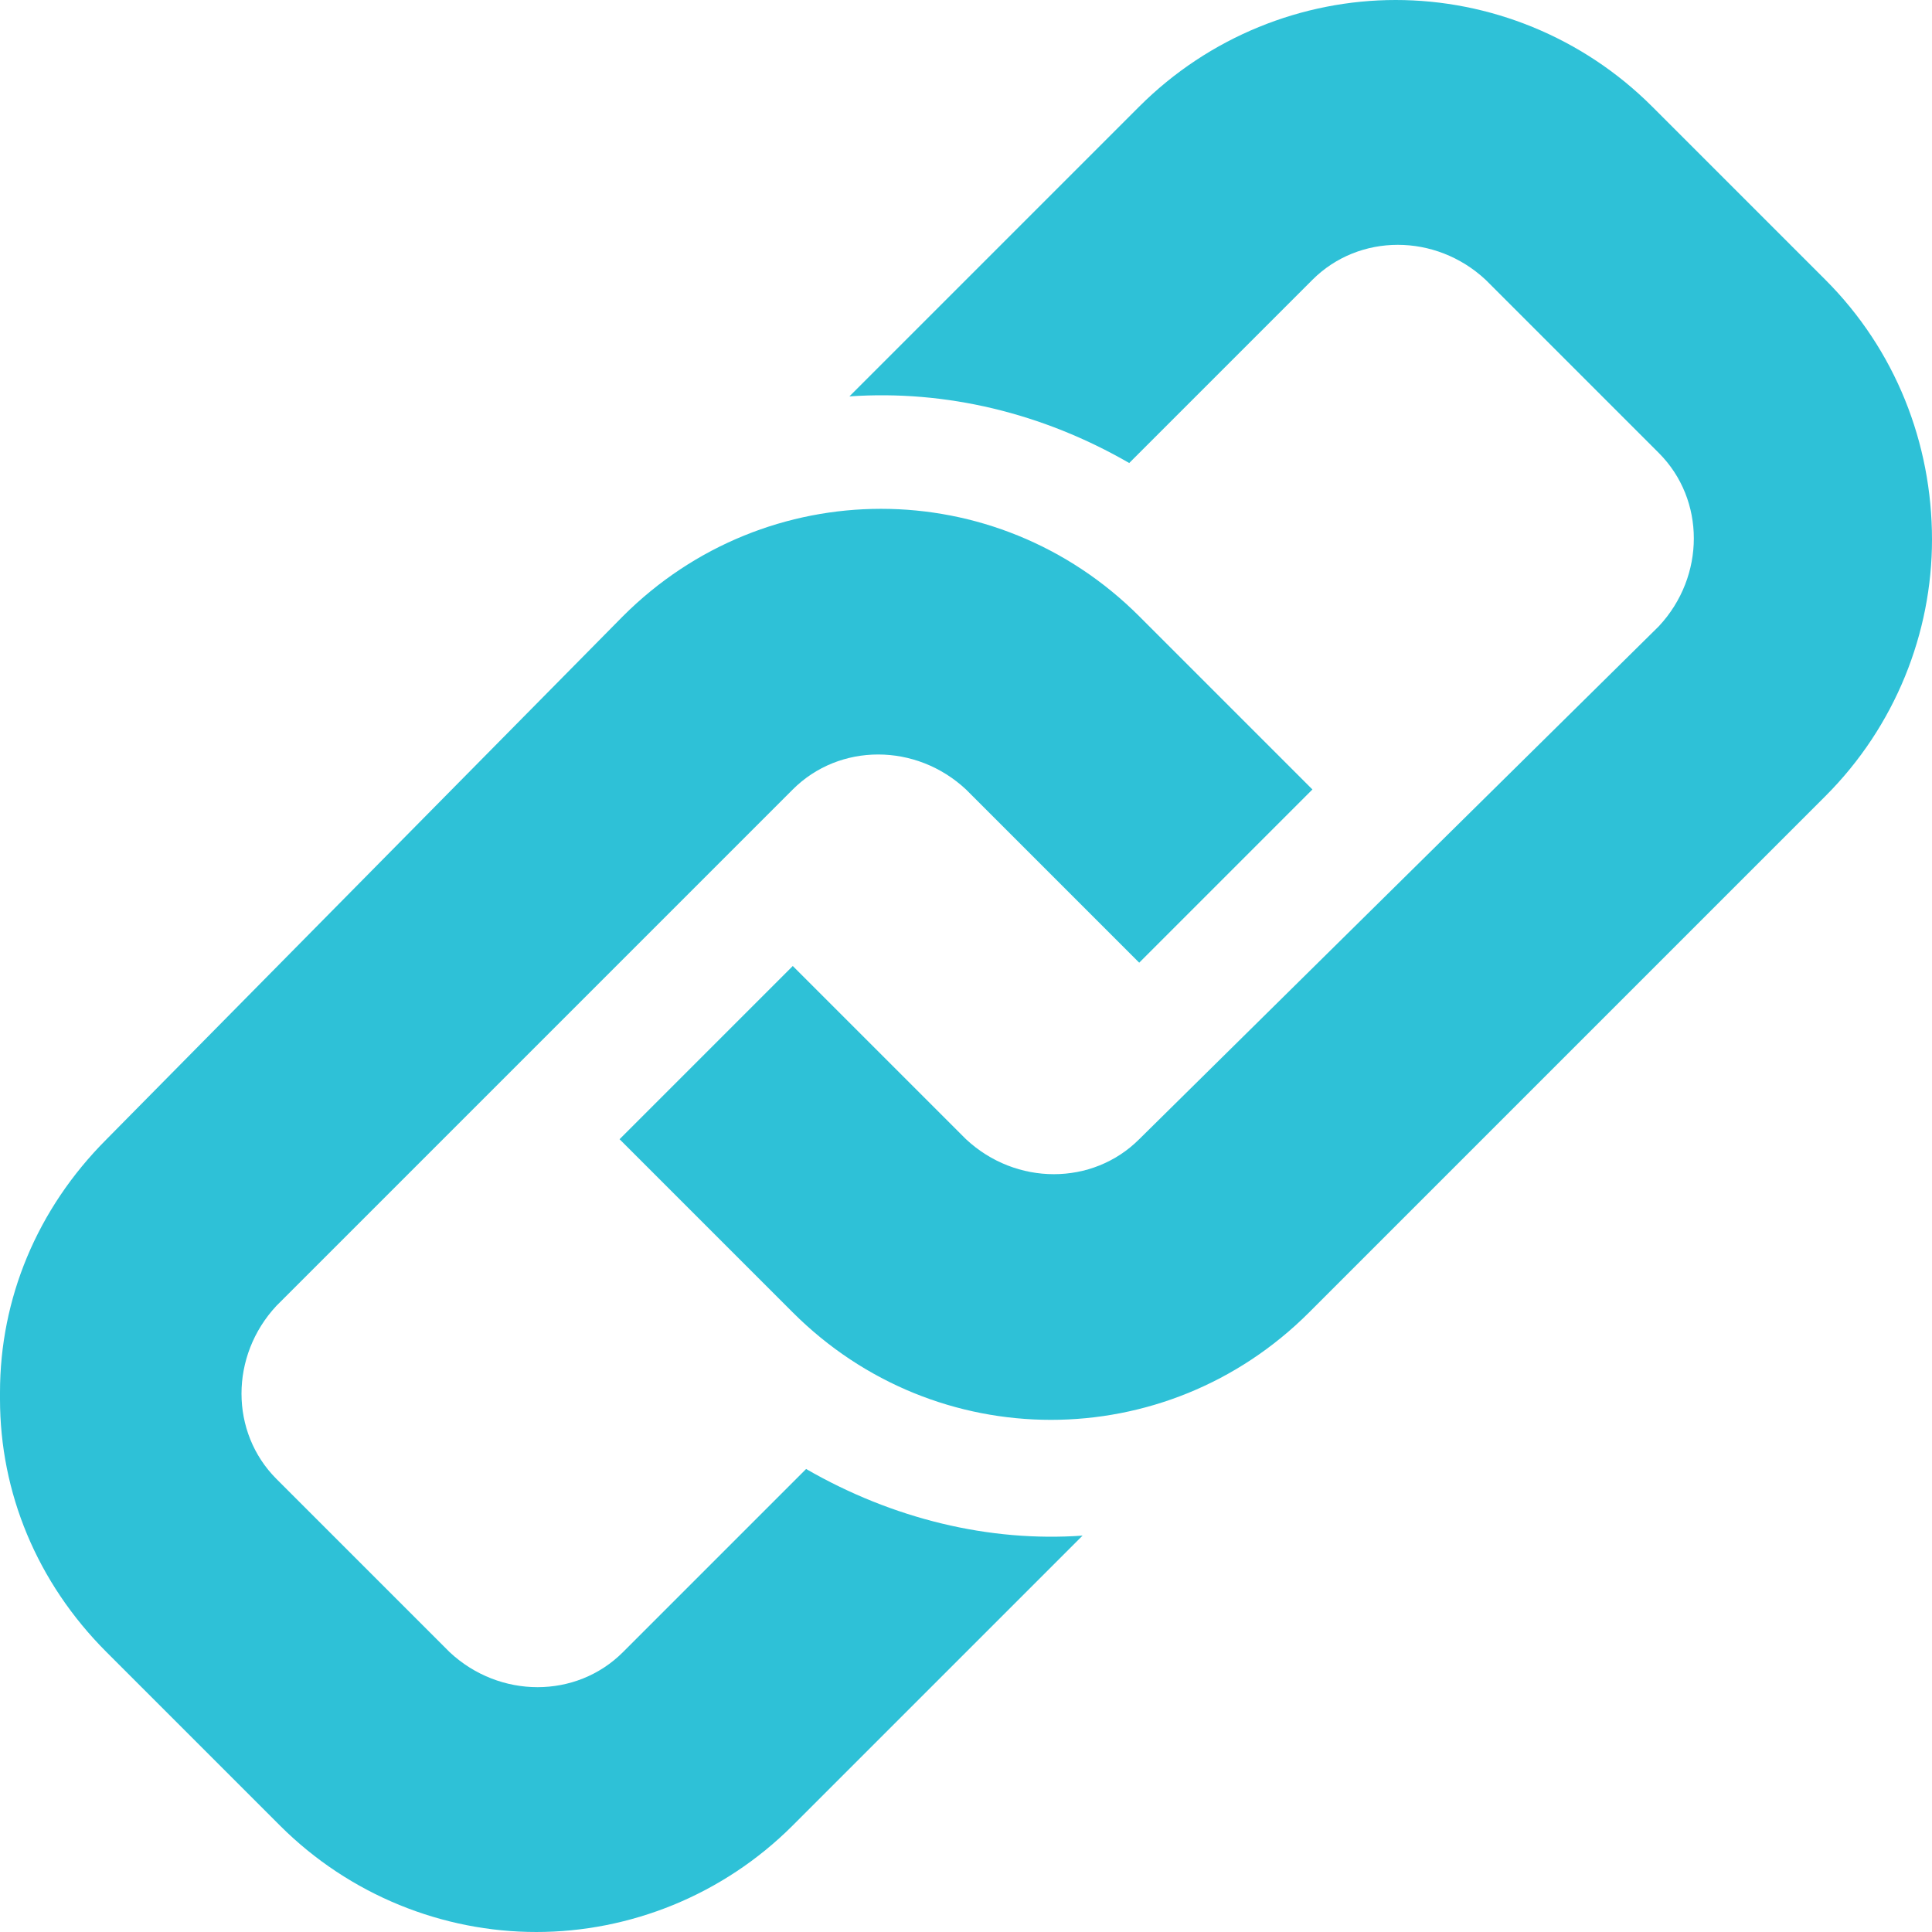 <?xml version="1.0" encoding="utf-8"?>
<!-- Generator: Adobe Illustrator 17.1.0, SVG Export Plug-In . SVG Version: 6.00 Build 0)  -->
<!DOCTYPE svg PUBLIC "-//W3C//DTD SVG 1.0//EN" "http://www.w3.org/TR/2001/REC-SVG-20010904/DTD/svg10.dtd">
<svg version="1.0" id="Shape_5_1_" xmlns="http://www.w3.org/2000/svg" xmlns:xlink="http://www.w3.org/1999/xlink" x="0px" y="0px"
	 viewBox="0 0 58 58" enable-background="new 0 0 58 58" xml:space="preserve">
<g id="Shape_5">
	<g>
		<path fill-rule="evenodd" clip-rule="evenodd" fill="#2EC1D7" d="M24.2,44.1l-5.5,5.5c-1.4,1.4-3.7,1.4-5.2,0l-5.2-5.2
			c-1.4-1.4-1.4-3.7,0-5.2l15.5-15.5c1.4-1.4,3.7-1.4,5.2,0l5.2,5.2l5.2-5.2l-5.2-5.2c-4.3-4.3-11.2-4.3-15.5,0L3.2,34.2
			C1.1,36.3,0,39,0,41.8V42c0,2.8,1.1,5.5,3.2,7.6l5.2,5.2c2.1,2.1,4.9,3.2,7.7,3.2h0c2.8,0,5.6-1.1,7.7-3.2l8.7-8.7
			C29.7,46.3,26.8,45.6,24.2,44.1z M54.8,8.4l-5.2-5.2C47.5,1.1,44.7,0,41.9,0h0c-2.8,0-5.6,1.1-7.7,3.2l-8.7,8.7
			c2.9-0.2,5.8,0.5,8.4,2l5.5-5.5c1.4-1.4,3.7-1.4,5.2,0l5.2,5.2c1.4,1.4,1.4,3.7,0,5.2L34.2,34.2c-1.4,1.4-3.7,1.4-5.2,0L23.8,29
			l-5.2,5.2l5.2,5.2c4.3,4.3,11.2,4.3,15.5,0l15.5-15.5c2.1-2.1,3.2-4.9,3.2-7.7v0C58,13.3,56.9,10.5,54.8,8.4z"/>
	</g>
</g>
</svg>

